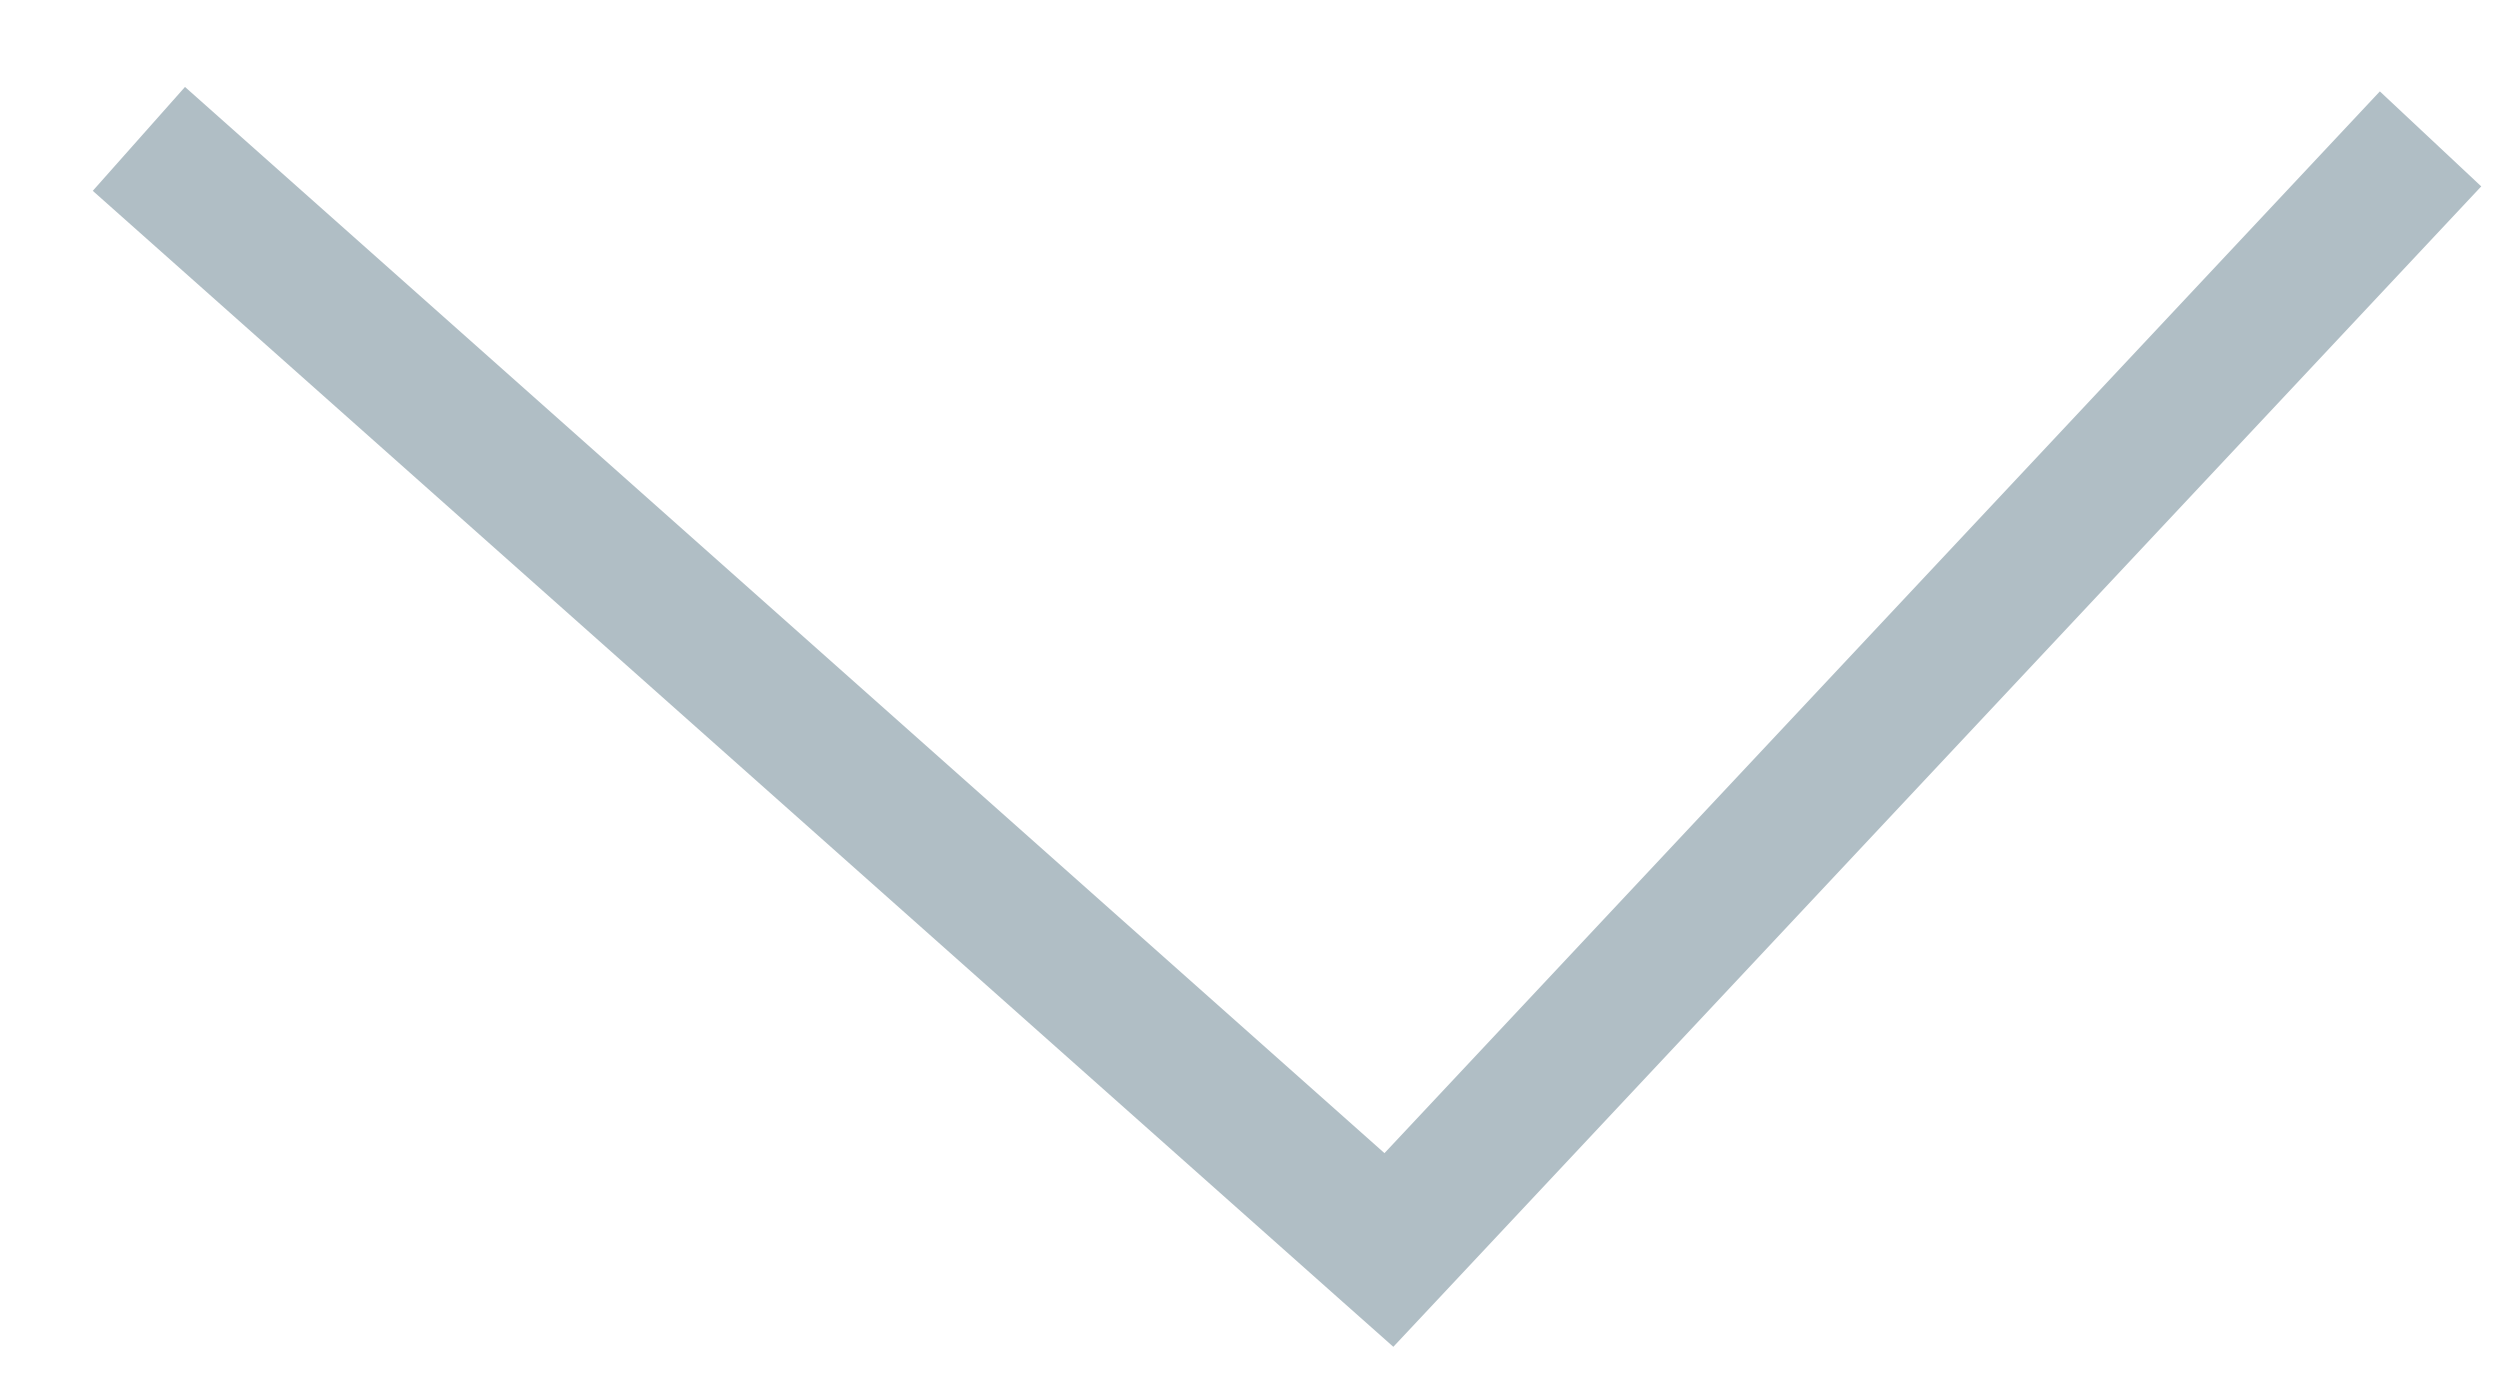 <svg width="18" height="10" viewBox="0 0 18 10" version="1.1" xmlns="http://www.w3.org/2000/svg" xmlns:xlink="http://www.w3.org/1999/xlink">
<title>Vector</title>
<desc>Created using Figma</desc>
<g id="Canvas" transform="translate(4554 -417)">
<g id="Vector">
<use xlink:href="#path0_stroke" transform="translate(-4553 418)" fill="#B0BEC5"/>
</g>
</g>
<defs>
<path id="path0_stroke" d="M 9 8L 8.668 8.374L 9.032 8.697L 9.365 8.342L 9 8ZM -0.332 0.374L 8.668 8.374L 9.332 7.626L 0.332 -0.374L -0.332 0.374ZM 9.365 8.342L 16.865 0.342L 16.135 -0.342L 8.635 7.658L 9.365 8.342Z"/>
</defs>
</svg>
